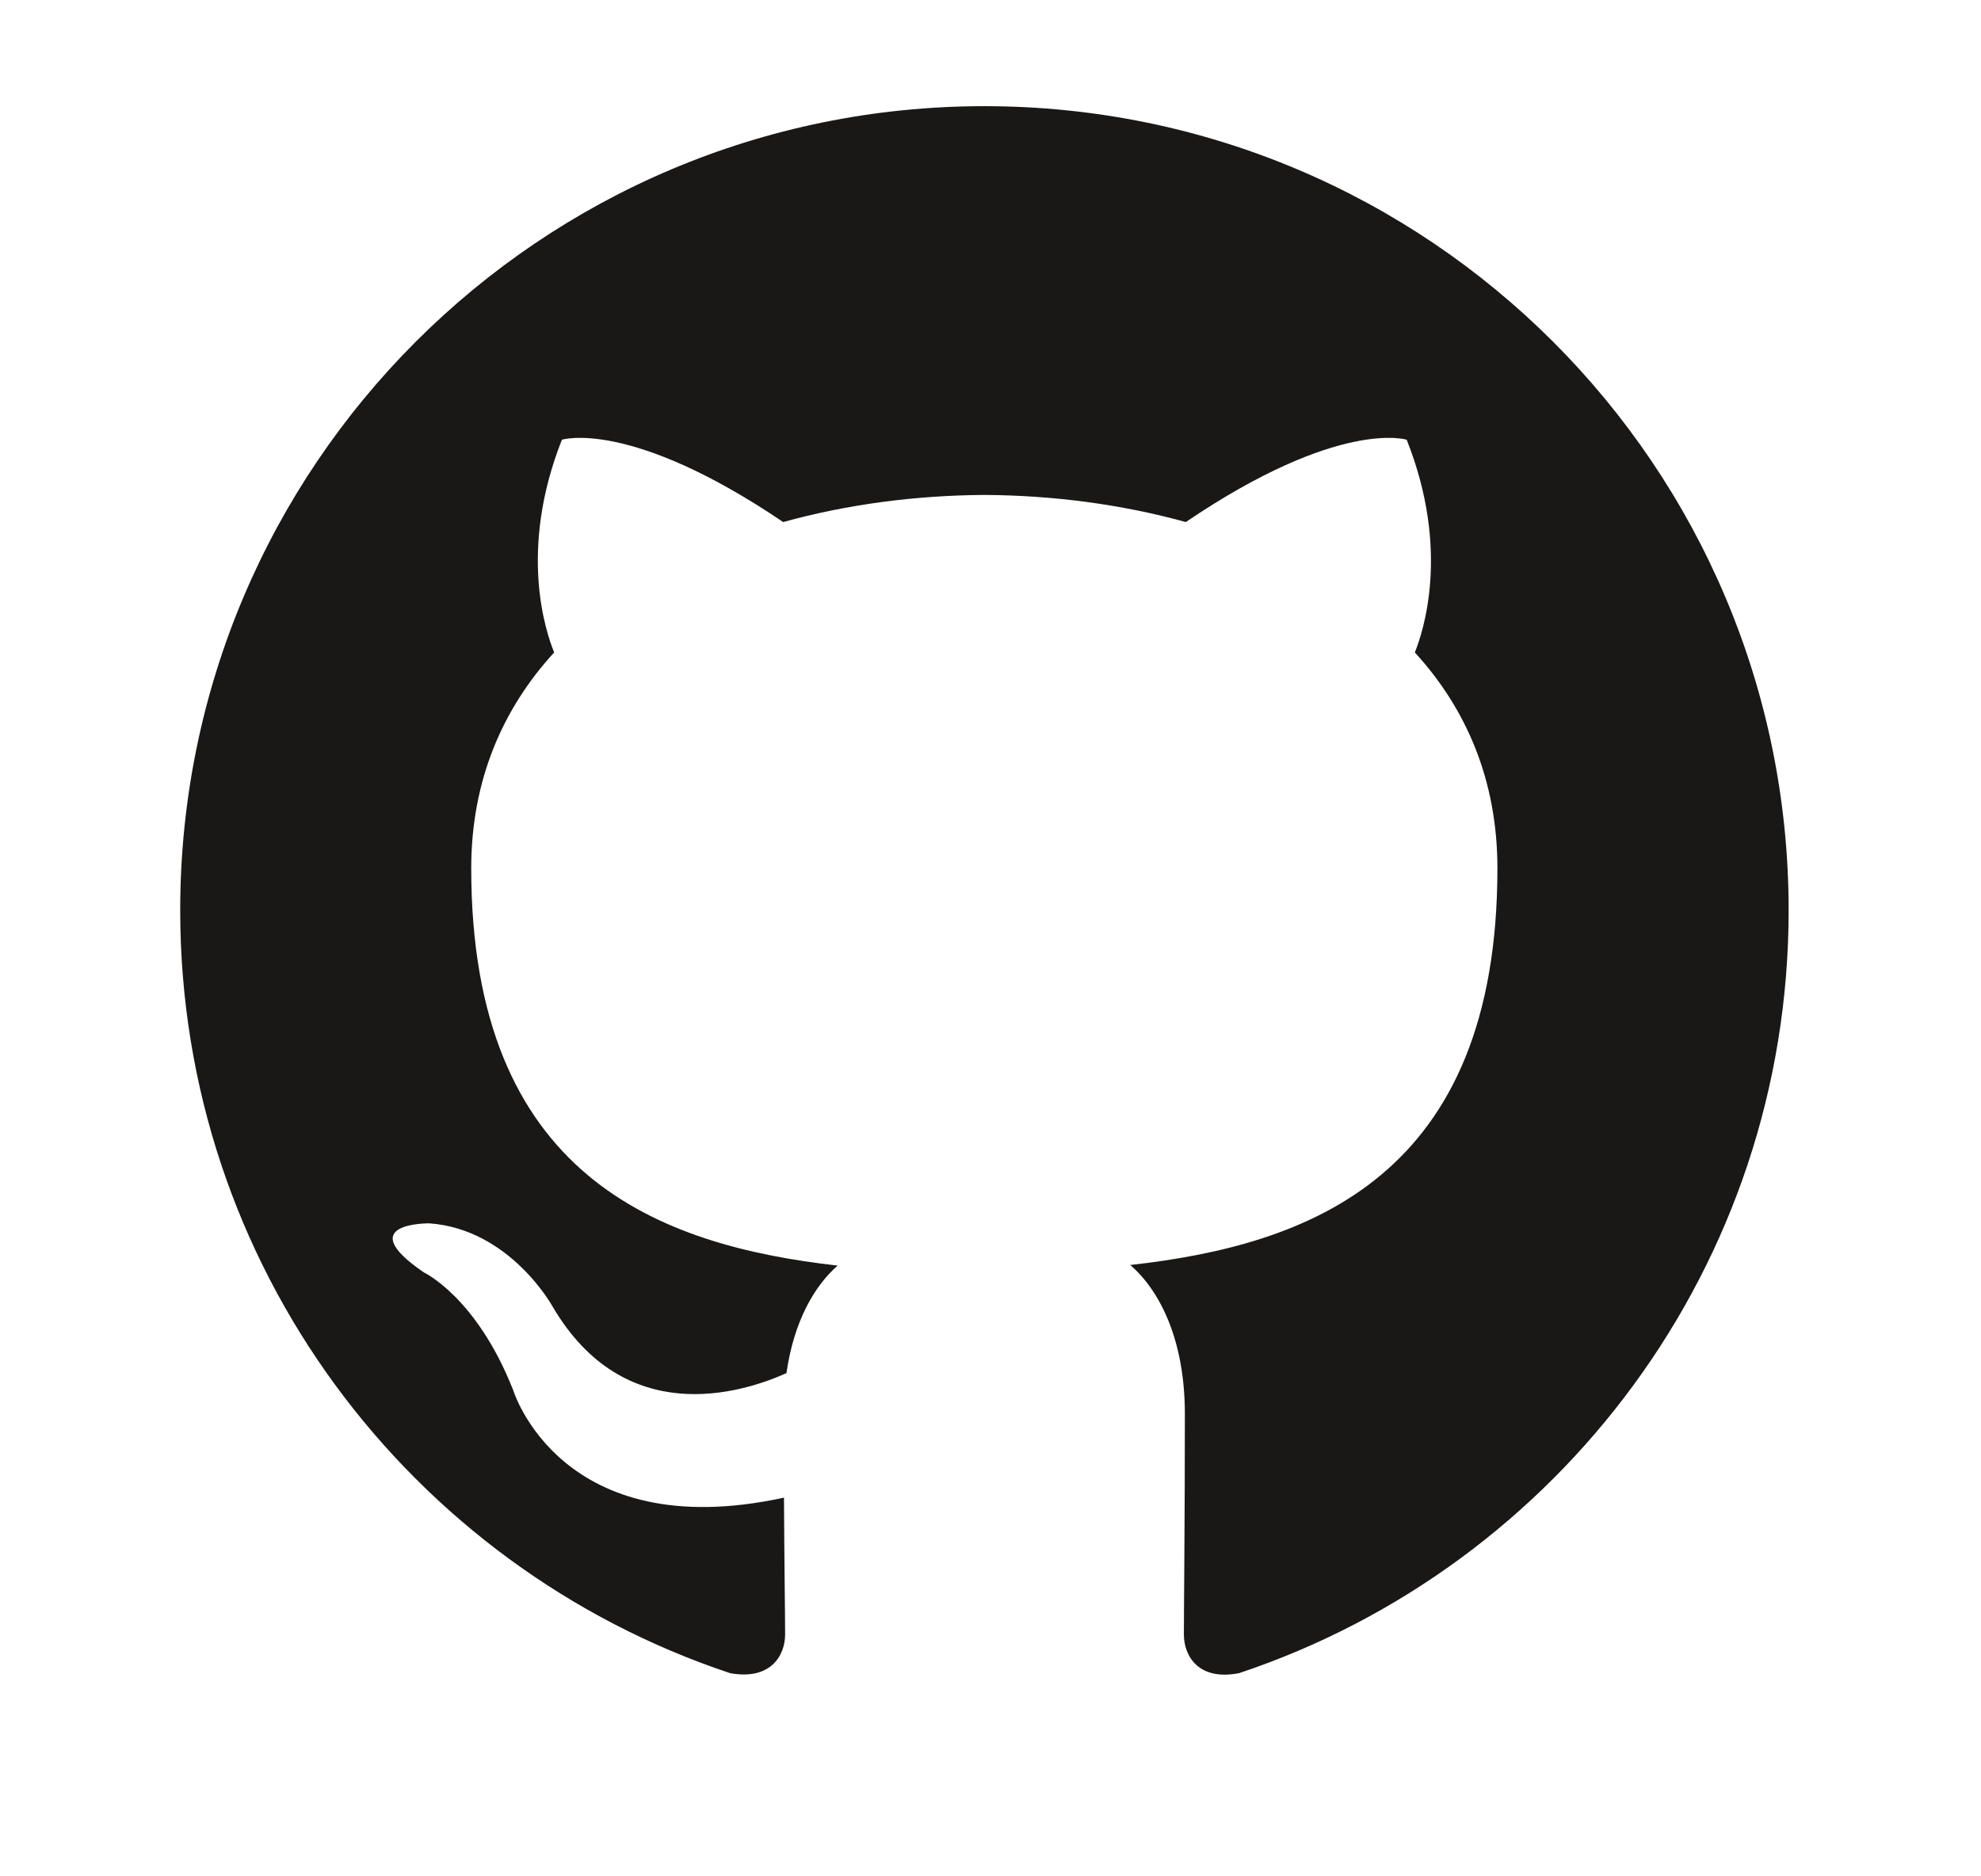 <?xml version="1.0" encoding="UTF-8"?>
<!-- Derived from Mark <https://github.com/logos> on 2021-03-15 by converting the EPS to PDF with `pstopdf`, cropping to the small logo, and then running `pdftocairo -svg` on the result.-->
<svg xmlns="http://www.w3.org/2000/svg" xmlns:xlink="http://www.w3.org/1999/xlink" width="39.937pt" height="37.823pt" viewBox="0 0 39.937 37.823" version="1.2">
<g id="surface1">
<path style=" stroke:none;fill-rule:evenodd;fill:rgb(10.431%,9.358%,9%);fill-opacity:1;" d="M 19.844 2.141 C 10.891 2.141 3.633 9.402 3.633 18.355 C 3.633 25.52 8.277 31.594 14.719 33.738 C 15.531 33.887 15.828 33.387 15.828 32.957 C 15.828 32.574 15.812 31.555 15.805 30.199 C 11.297 31.18 10.344 28.027 10.344 28.027 C 9.605 26.152 8.543 25.656 8.543 25.656 C 7.07 24.648 8.656 24.668 8.656 24.668 C 10.281 24.785 11.137 26.34 11.137 26.34 C 12.586 28.816 14.934 28.102 15.855 27.688 C 16.004 26.641 16.422 25.926 16.887 25.52 C 13.285 25.113 9.5 23.719 9.5 17.508 C 9.5 15.738 10.133 14.289 11.172 13.156 C 11.004 12.746 10.445 11.098 11.328 8.867 C 11.328 8.867 12.691 8.43 15.789 10.527 C 17.082 10.168 18.469 9.988 19.848 9.98 C 21.223 9.988 22.609 10.168 23.906 10.527 C 27 8.43 28.359 8.867 28.359 8.867 C 29.246 11.098 28.688 12.746 28.523 13.156 C 29.562 14.289 30.188 15.738 30.188 17.508 C 30.188 23.734 26.398 25.105 22.785 25.508 C 23.367 26.008 23.887 26.996 23.887 28.512 C 23.887 30.676 23.867 32.426 23.867 32.957 C 23.867 33.391 24.16 33.898 24.98 33.738 C 31.418 31.59 36.059 25.516 36.059 18.355 C 36.059 9.402 28.801 2.141 19.844 2.141 "/>
</g>
</svg>
